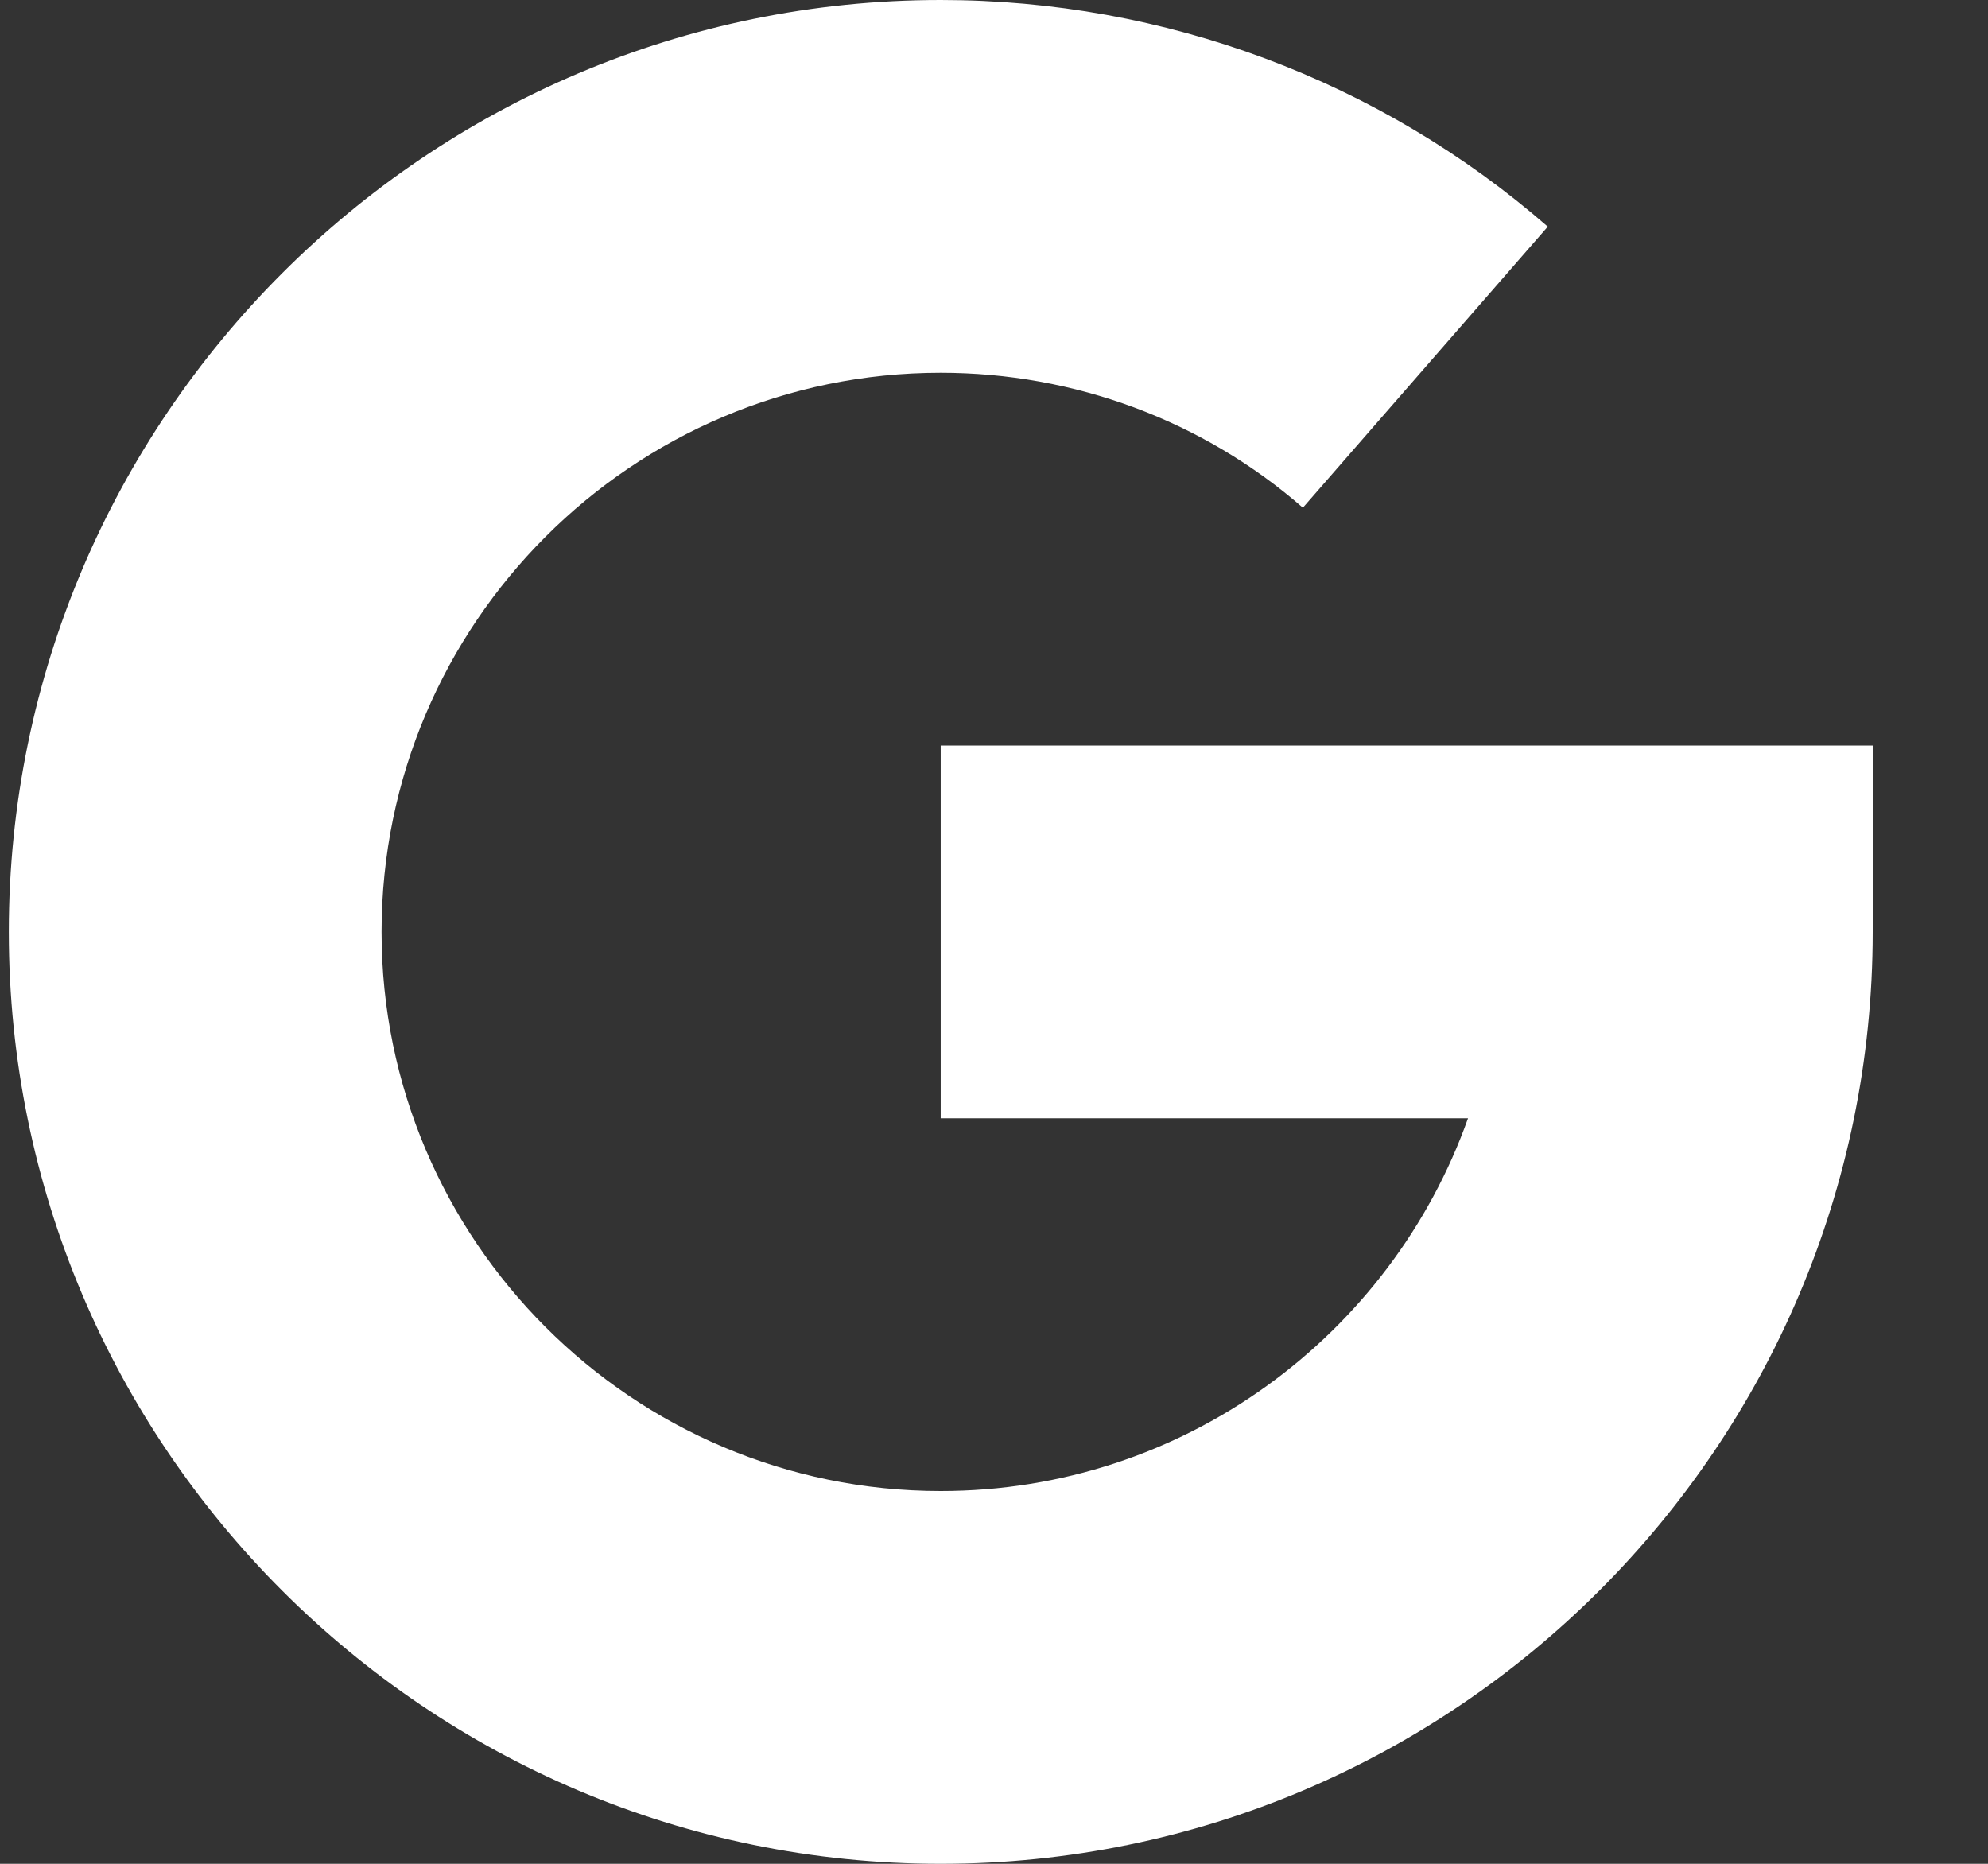 <svg width="16" height="15" viewBox="0 0 16 15" fill="none" xmlns="http://www.w3.org/2000/svg">
<rect x="0" y="0" width="16" height="15" fill="#333333" stroke="none"/>
<path d="M7.571 6V9H11.815C11.195 10.746 9.527 12 7.571 12C5.09 12 3.071 9.981 3.071 7.5C3.071 5.019 5.09 3 7.571 3C8.647 3 9.682 3.385 10.486 4.086L12.457 1.824C11.107 0.648 9.373 0 7.571 0C3.436 0 0.071 3.365 0.071 7.5C0.071 11.636 3.436 15 7.571 15C11.707 15 15.072 11.636 15.072 7.5V6H7.571Z" fill="white"/>
</svg>
